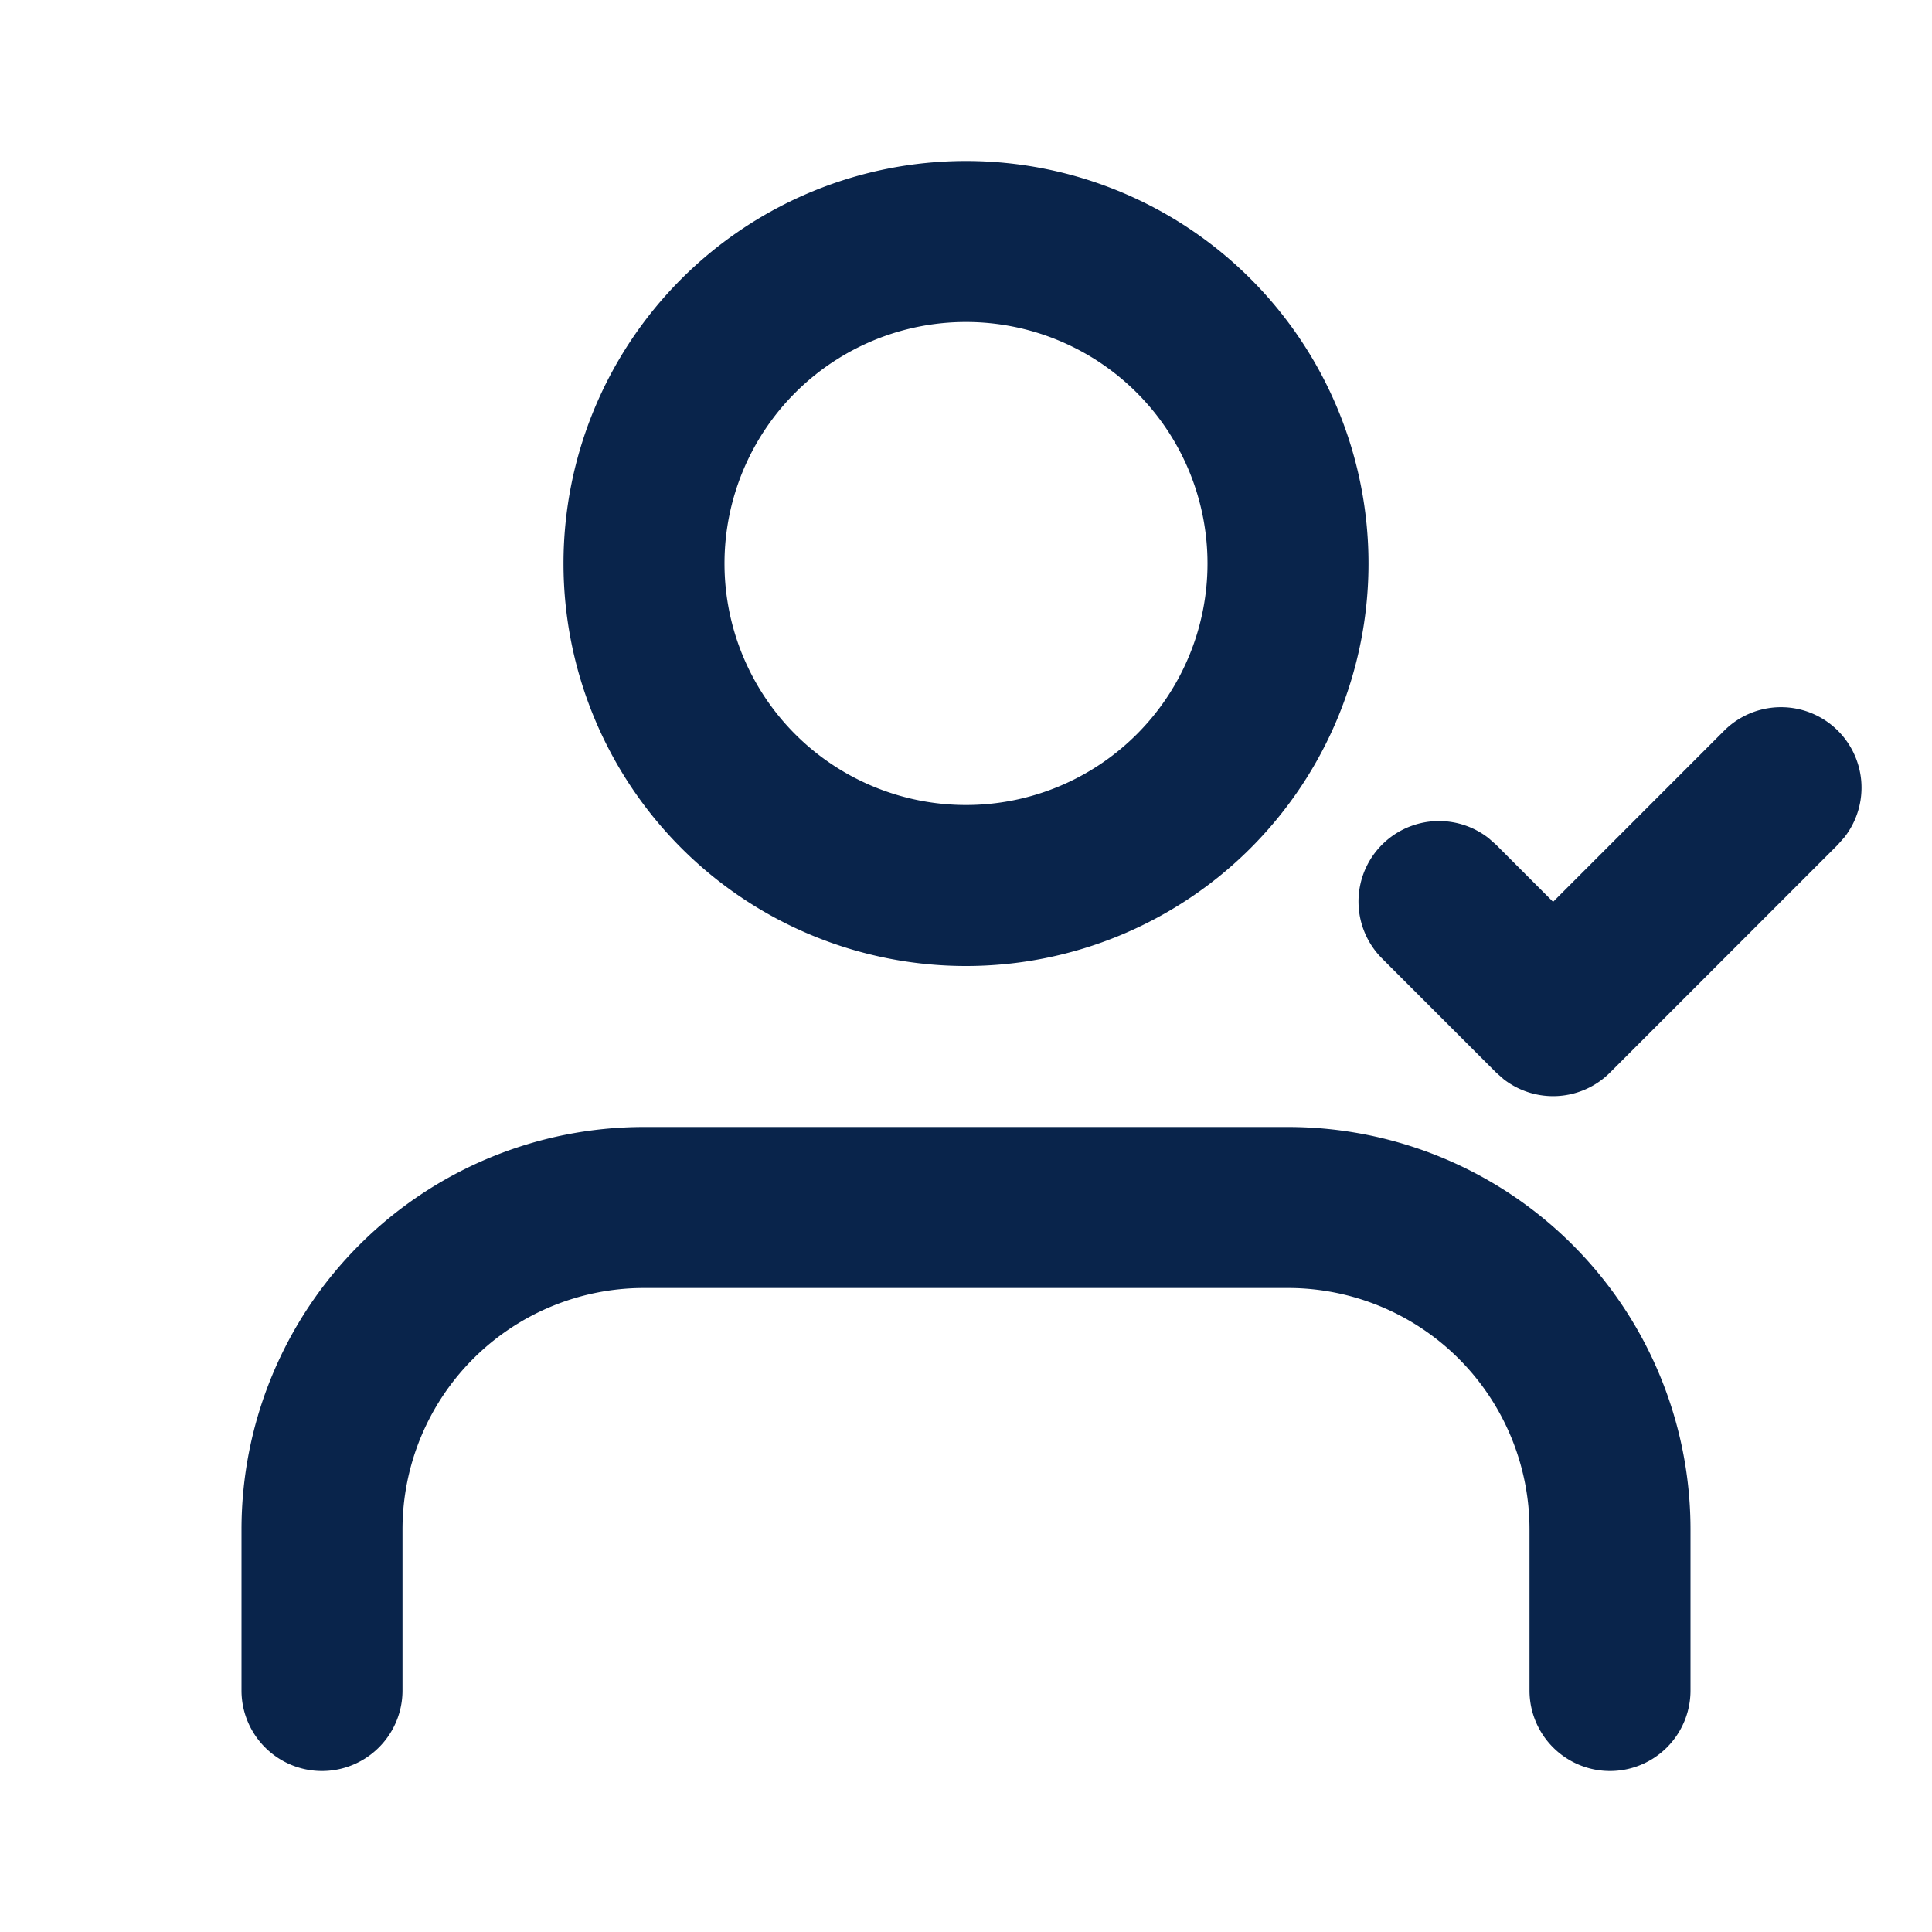 <svg xmlns="http://www.w3.org/2000/svg" width="24" height="24"><g fill="none" fill-rule="evenodd"><path d="M24 0v24H0V0h24ZM12.593 23.258l-.011.002-.071.035-.02.004-.014-.004-.071-.035c-.01-.004-.019-.001-.024.005l-.004.01-.017.428.005.02.01.013.104.074.015.004.012-.004.104-.074.012-.016.004-.017-.017-.427c-.002-.01-.009-.017-.017-.018Zm.265-.113-.013.002-.185.093-.01.01-.003.011.018.43.005.012.008.007.201.093c.012.004.023 0 .029-.008l.004-.014-.034-.614c-.003-.012-.01-.02-.02-.022Zm-.715.002a.023.023 0 0 0-.027.006l-.006.014-.034.614c0 .012.007.02.017.024l.015-.002.201-.093.01-.008.004-.011.017-.43-.003-.012-.01-.01-.184-.092Z"/><path fill="#09244B" d="M16 14a5 5 0 0 1 5 5v2a1 1 0 1 1-2 0v-2a3 3 0 0 0-3-3H8a3 3 0 0 0-3 3v2a1 1 0 1 1-2 0v-2a5 5 0 0 1 5-5h8Zm5.414-4.919a1 1 0 0 1 1.498 1.32l-.084.095L20 13.324a1 1 0 0 1-1.32.083l-.094-.083-1.414-1.414a1 1 0 0 1 1.32-1.498l.094.083.707.708 2.121-2.122ZM12 2a5 5 0 1 1 0 10 5 5 0 0 1 0-10Zm0 2a3 3 0 1 0 0 6 3 3 0 0 0 0-6Z"/></g></svg>